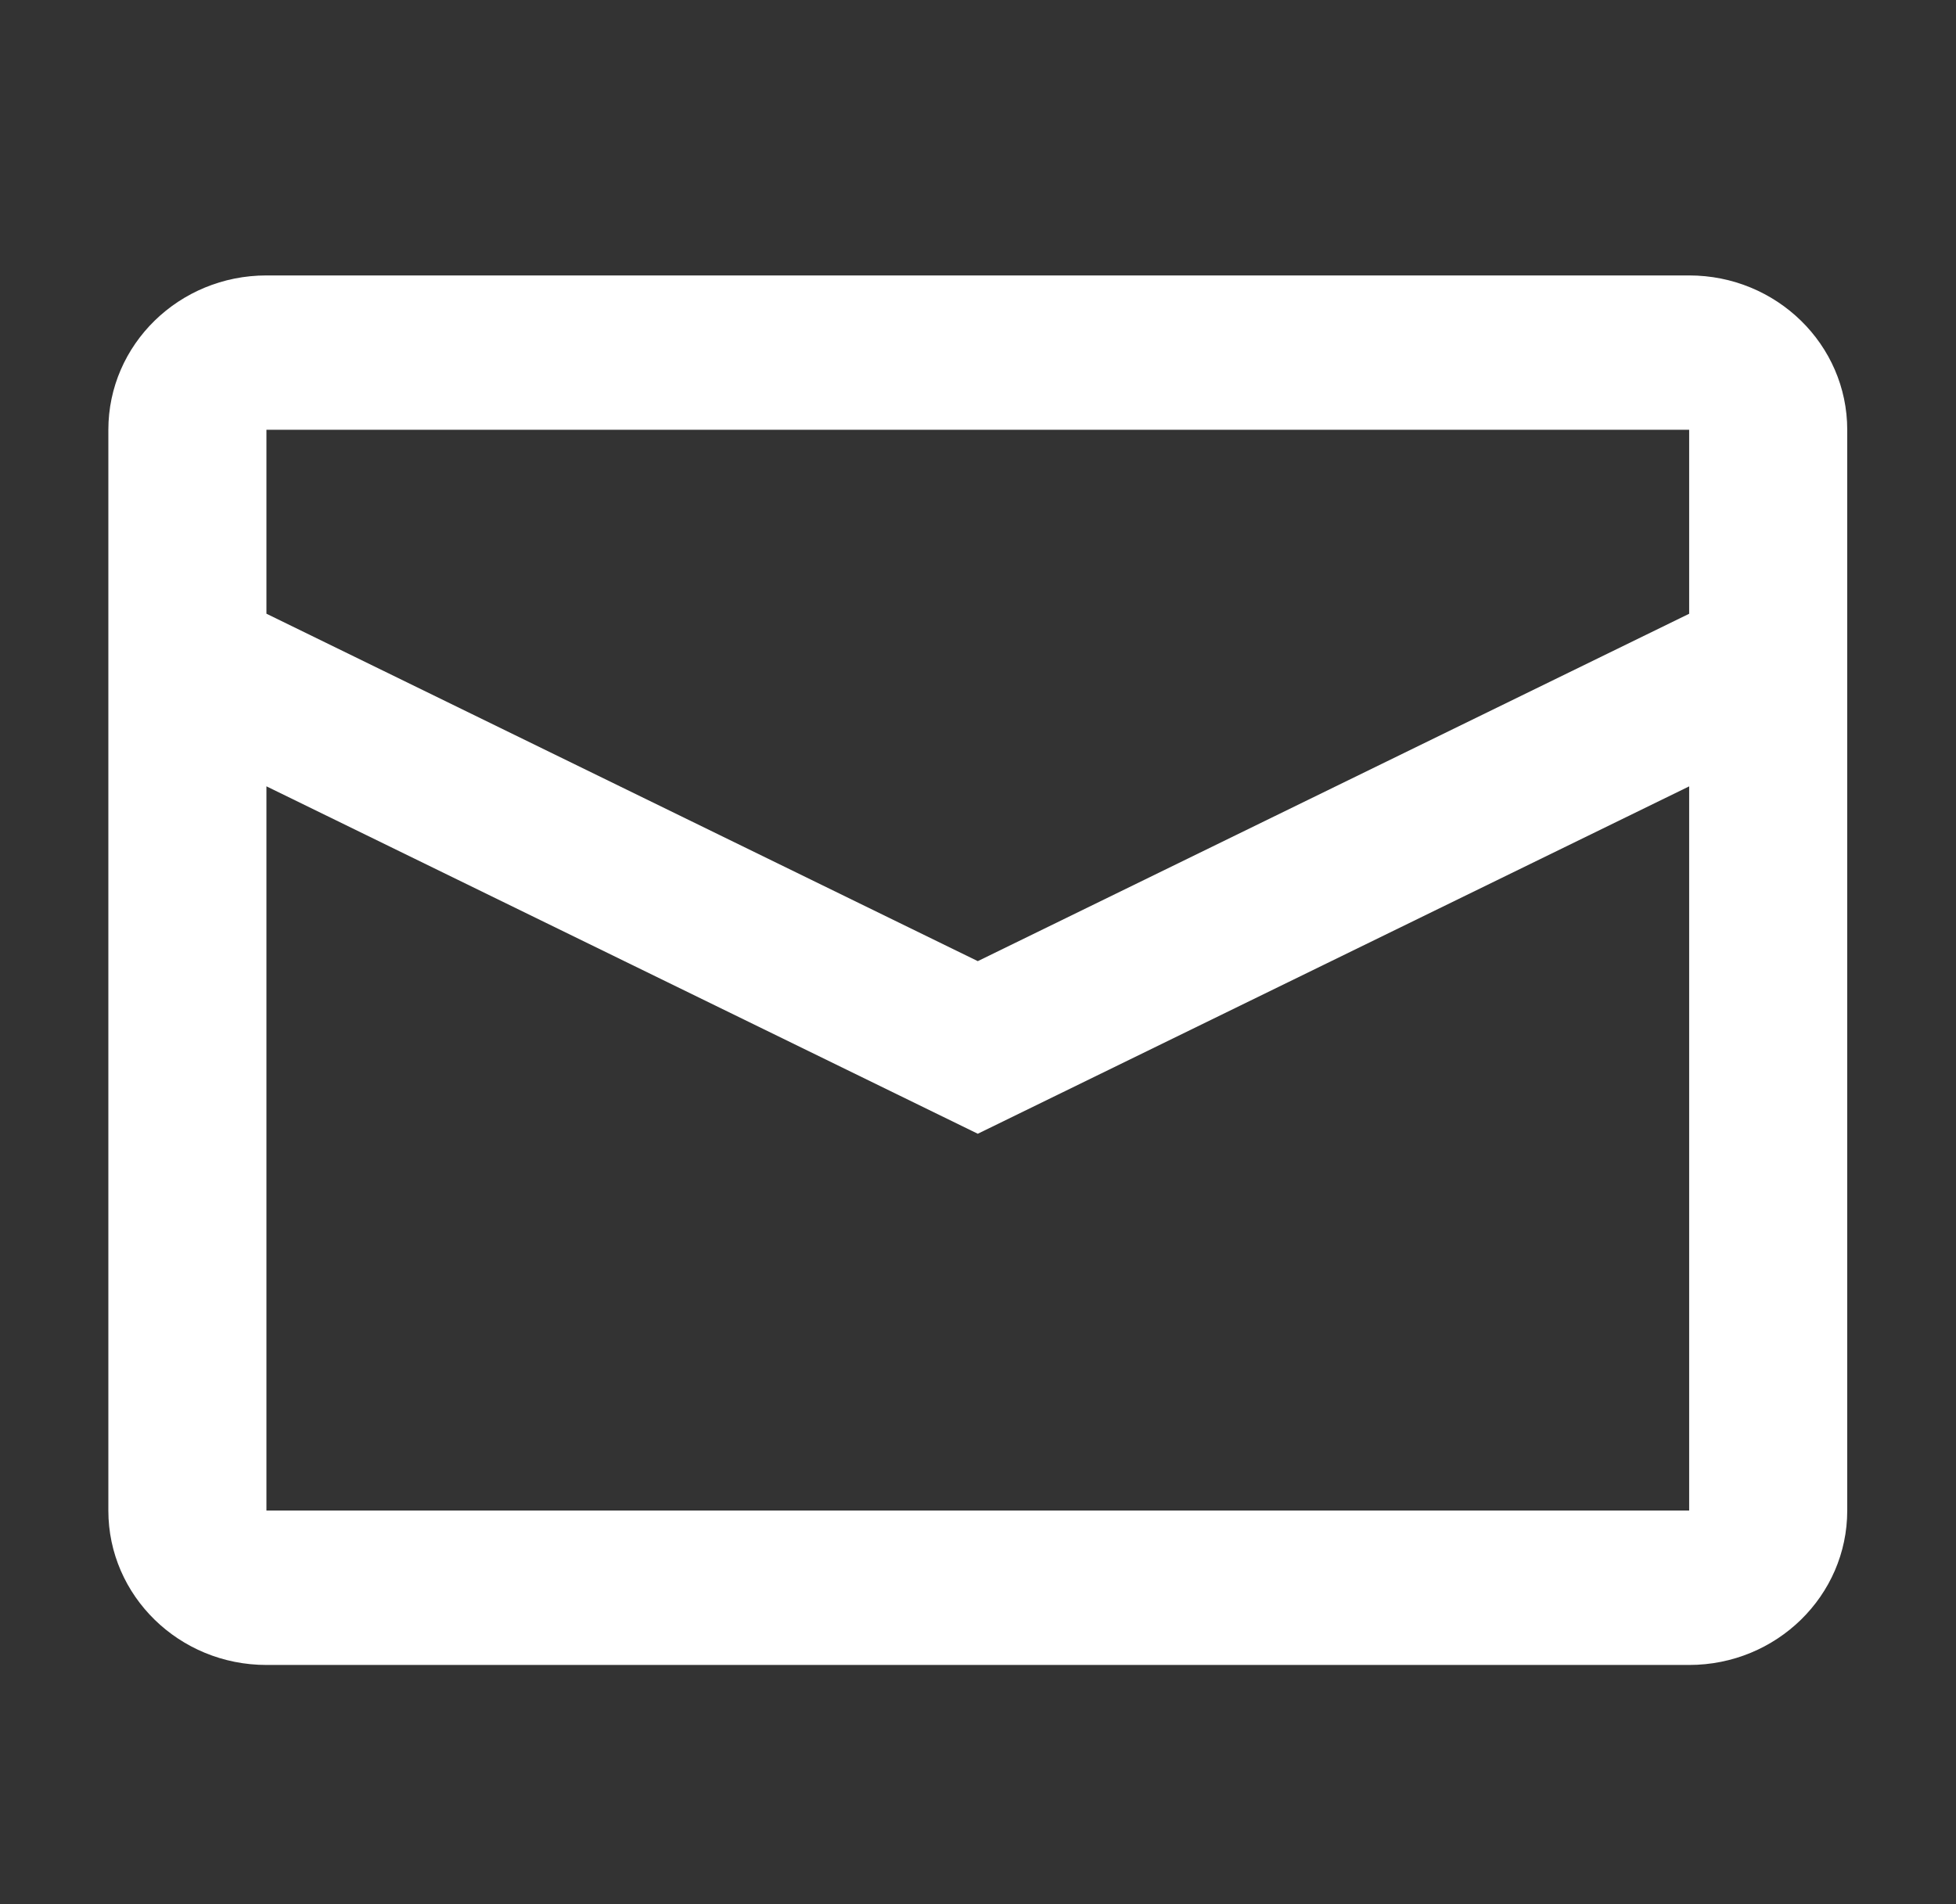 <svg width="38" height="37" viewBox="0 0 38 37" fill="none" xmlns="http://www.w3.org/2000/svg">
<rect x="0" y="0" width="38" height="37" fill="#333333" stroke="none"/>
<path fill-rule="evenodd" clip-rule="evenodd" d="M5.176 5.352H32.816C34.512 5.352 35.887 6.695 35.887 8.352V29.352C35.887 31.008 34.512 32.352 32.816 32.352H5.176C3.48 32.352 2.105 31.008 2.105 29.352V8.352C2.105 6.695 3.48 5.352 5.176 5.352ZM5.176 15.279V29.351H32.816V15.28L18.996 22.03L5.176 15.279ZM5.176 11.925L18.996 18.676L32.816 11.926V8.351H5.176V11.925Z" fill="white"/>
</svg>
